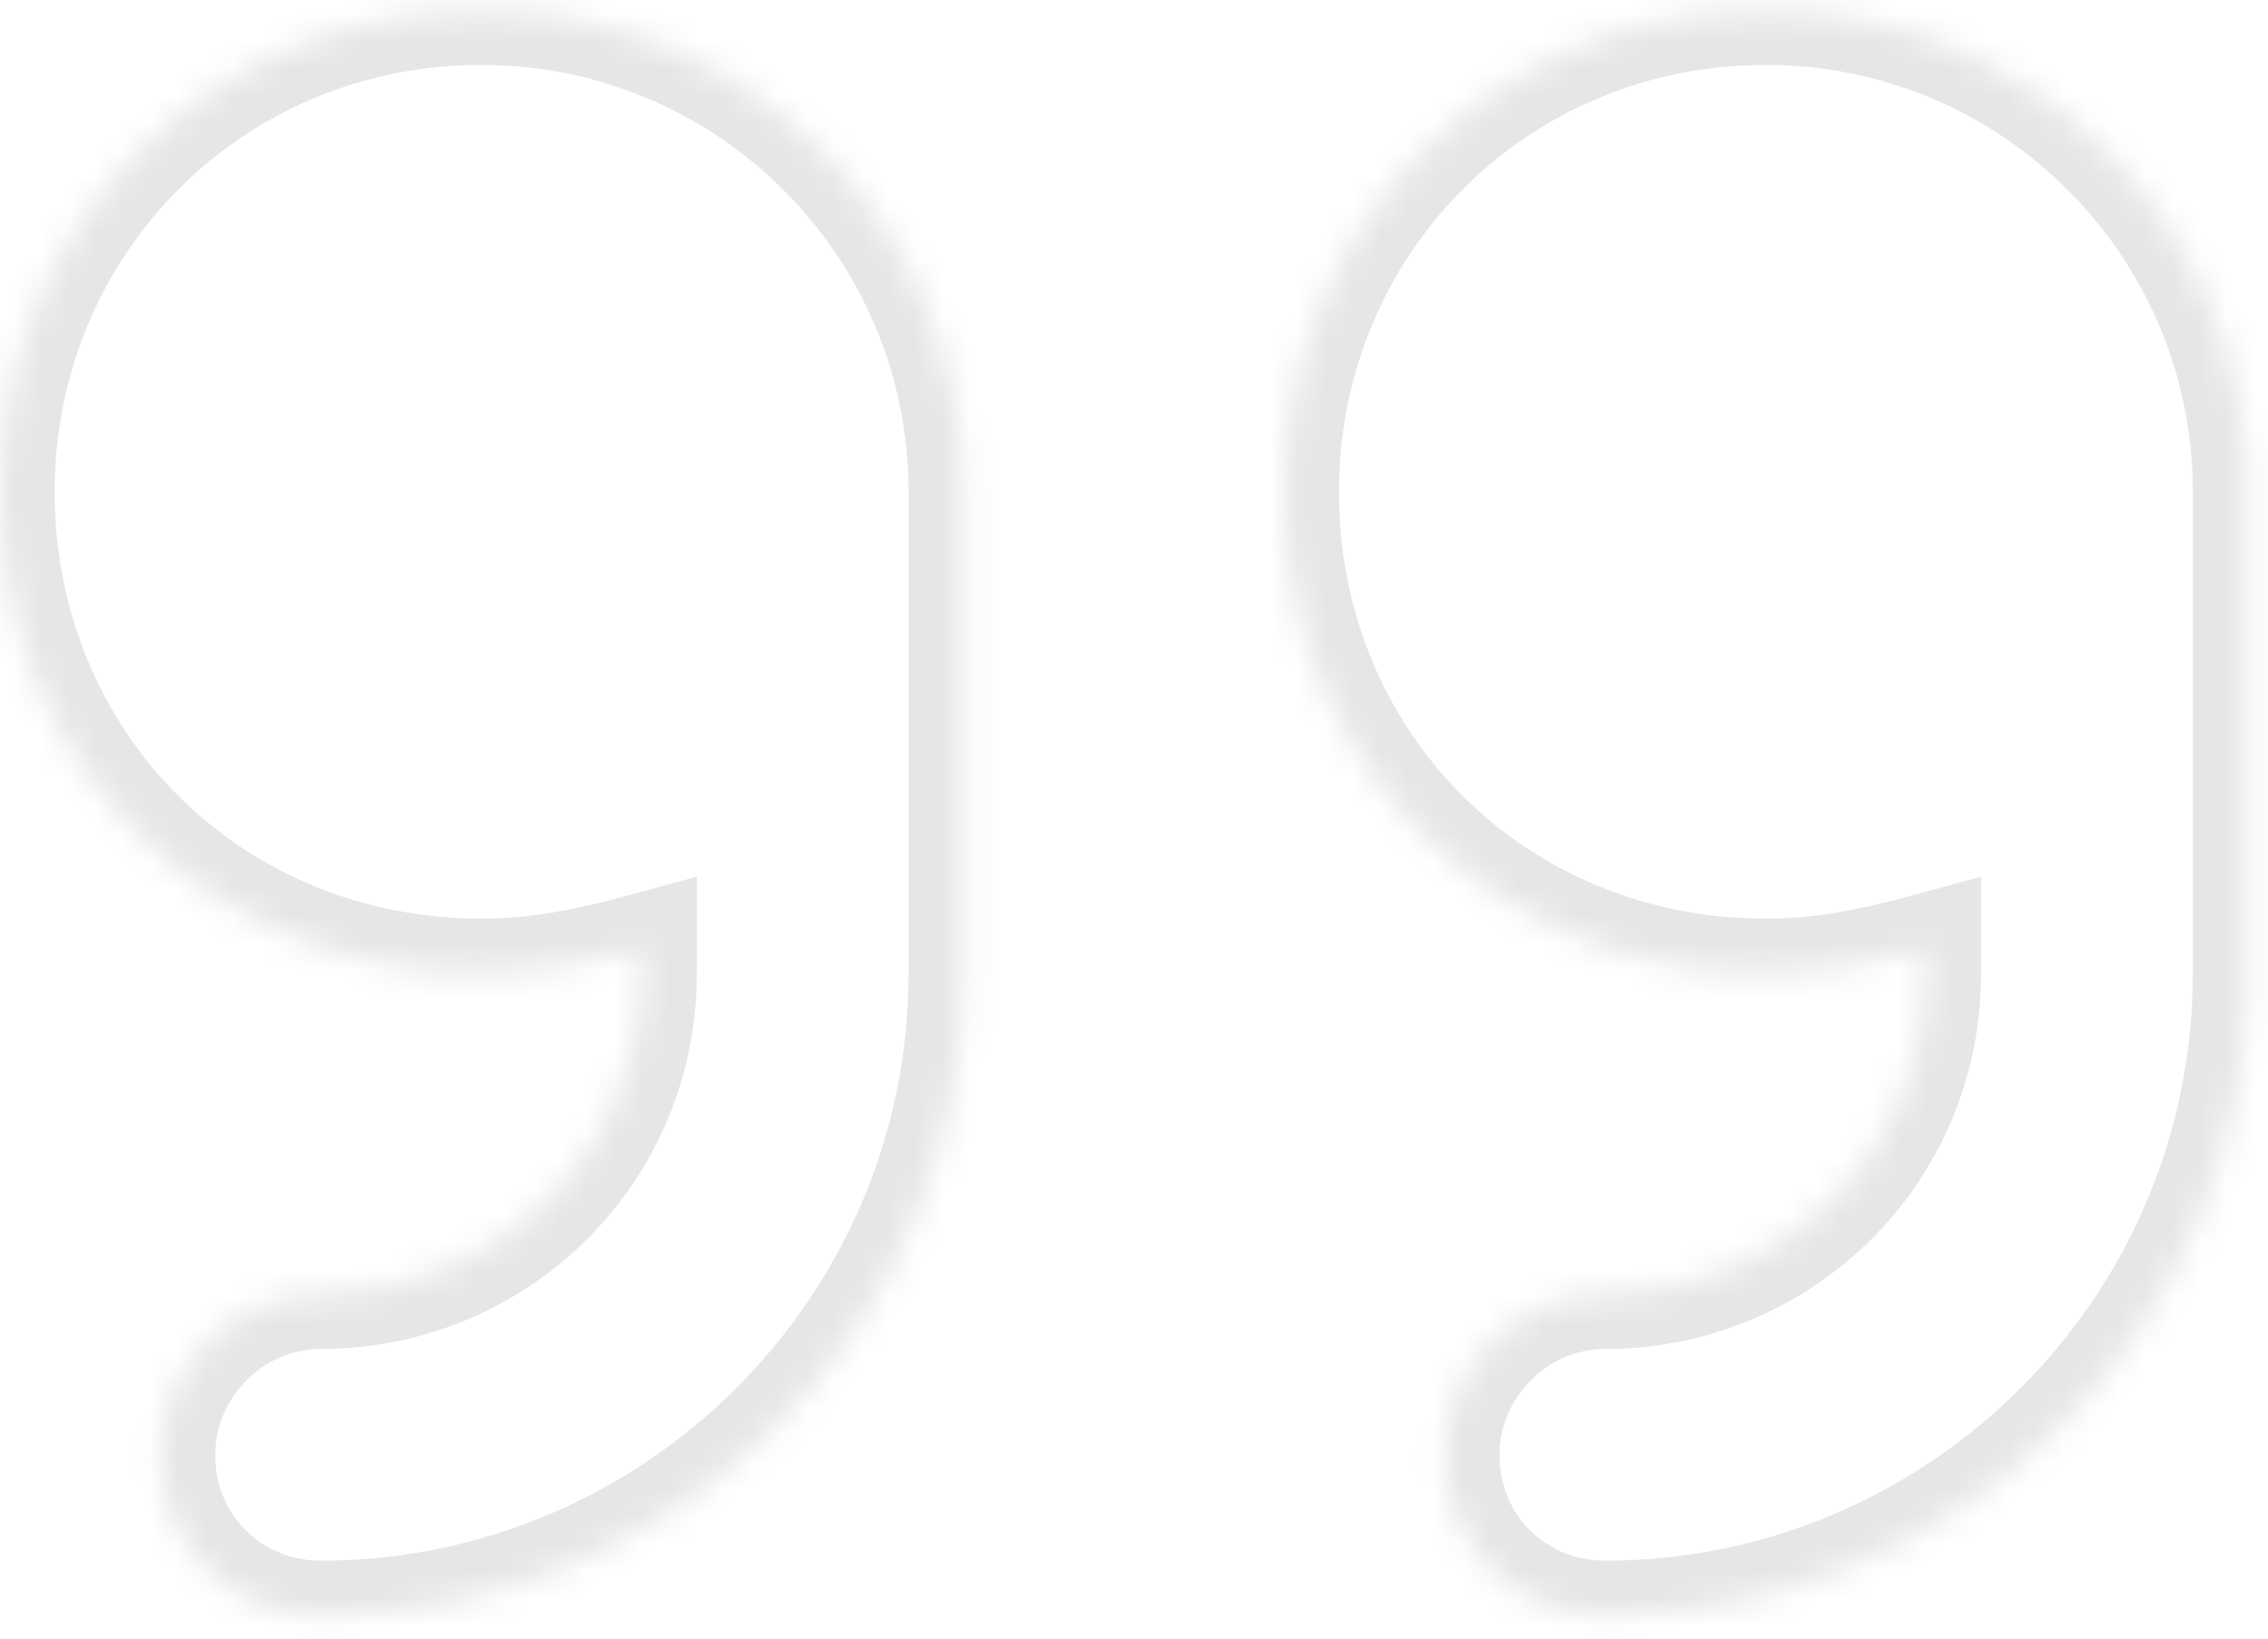 <svg width="83" height="60" viewBox="0 0 83 60" fill="none" xmlns="http://www.w3.org/2000/svg">
<g opacity="0.1">
<mask id="path-1-inside-1_179_128" fill="white">
<path d="M17.625 0.375C27.355 0.375 35.25 8.27 35.25 18V35.625C35.25 48.66 24.602 59.125 11.75 59.125C8.445 59.125 5.875 56.555 5.875 53.25C5.875 50.129 8.445 47.375 11.75 47.375C18.176 47.375 23.5 42.234 23.5 35.625V34.707C21.48 35.258 19.645 35.625 17.625 35.625C7.711 35.625 0 27.914 0 18C0 8.27 7.711 0.375 17.625 0.375ZM82.25 18V35.625C82.25 48.66 71.602 59.125 58.75 59.125C55.445 59.125 52.875 56.555 52.875 53.25C52.875 50.129 55.445 47.375 58.75 47.375C65.176 47.375 70.5 42.234 70.5 35.625V34.707C68.481 35.258 66.644 35.625 64.625 35.625C54.711 35.625 47 27.914 47 18C47 8.27 54.711 0.375 64.625 0.375C74.356 0.375 82.25 8.27 82.25 18Z"/>
</mask>
<path d="M23.5 34.707H25.5V32.089L22.974 32.778L23.5 34.707ZM70.5 34.707H72.5V32.089L69.974 32.778L70.5 34.707ZM17.625 2.375C26.251 2.375 33.25 9.374 33.25 18H37.25C37.25 7.165 28.46 -1.625 17.625 -1.625V2.375ZM33.25 18V35.625H37.25V18H33.25ZM33.25 35.625C33.25 47.545 23.507 57.125 11.75 57.125V61.125C25.696 61.125 37.25 49.775 37.25 35.625H33.25ZM11.75 57.125C9.55 57.125 7.875 55.45 7.875 53.25H3.875C3.875 57.659 7.341 61.125 11.75 61.125V57.125ZM7.875 53.25C7.875 51.193 9.59 49.375 11.75 49.375V45.375C7.3 45.375 3.875 49.065 3.875 53.25H7.875ZM11.75 49.375C19.26 49.375 25.5 43.359 25.5 35.625H21.5C21.5 41.109 17.092 45.375 11.75 45.375V49.375ZM25.5 35.625V34.707H21.5V35.625H25.5ZM22.974 32.778C21.033 33.307 19.391 33.625 17.625 33.625V37.625C19.898 37.625 21.928 37.209 24.026 36.637L22.974 32.778ZM17.625 33.625C8.816 33.625 2 26.809 2 18H-2C-2 29.019 6.606 37.625 17.625 37.625V33.625ZM2 18C2 9.36 8.829 2.375 17.625 2.375V-1.625C6.593 -1.625 -2 7.179 -2 18H2ZM80.25 18V35.625H84.25V18H80.25ZM80.25 35.625C80.25 47.545 70.507 57.125 58.75 57.125V61.125C72.696 61.125 84.25 49.775 84.25 35.625H80.25ZM58.75 57.125C56.55 57.125 54.875 55.45 54.875 53.25H50.875C50.875 57.659 54.341 61.125 58.75 61.125V57.125ZM54.875 53.25C54.875 51.193 56.59 49.375 58.75 49.375V45.375C54.3 45.375 50.875 49.065 50.875 53.25H54.875ZM58.75 49.375C66.26 49.375 72.5 43.359 72.5 35.625H68.5C68.5 41.109 64.092 45.375 58.75 45.375V49.375ZM72.5 35.625V34.707H68.5V35.625H72.5ZM69.974 32.778C68.033 33.307 66.391 33.625 64.625 33.625V37.625C66.898 37.625 68.928 37.209 71.026 36.637L69.974 32.778ZM64.625 33.625C55.816 33.625 49 26.809 49 18H45C45 29.019 53.606 37.625 64.625 37.625V33.625ZM49 18C49 9.36 55.829 2.375 64.625 2.375V-1.625C53.593 -1.625 45 7.179 45 18H49ZM64.625 2.375C73.251 2.375 80.25 9.374 80.25 18H84.25C84.25 7.165 75.46 -1.625 64.625 -1.625V2.375Z" fill="black" mask="url(#path-1-inside-1_179_128)"/>
</g>
</svg>
